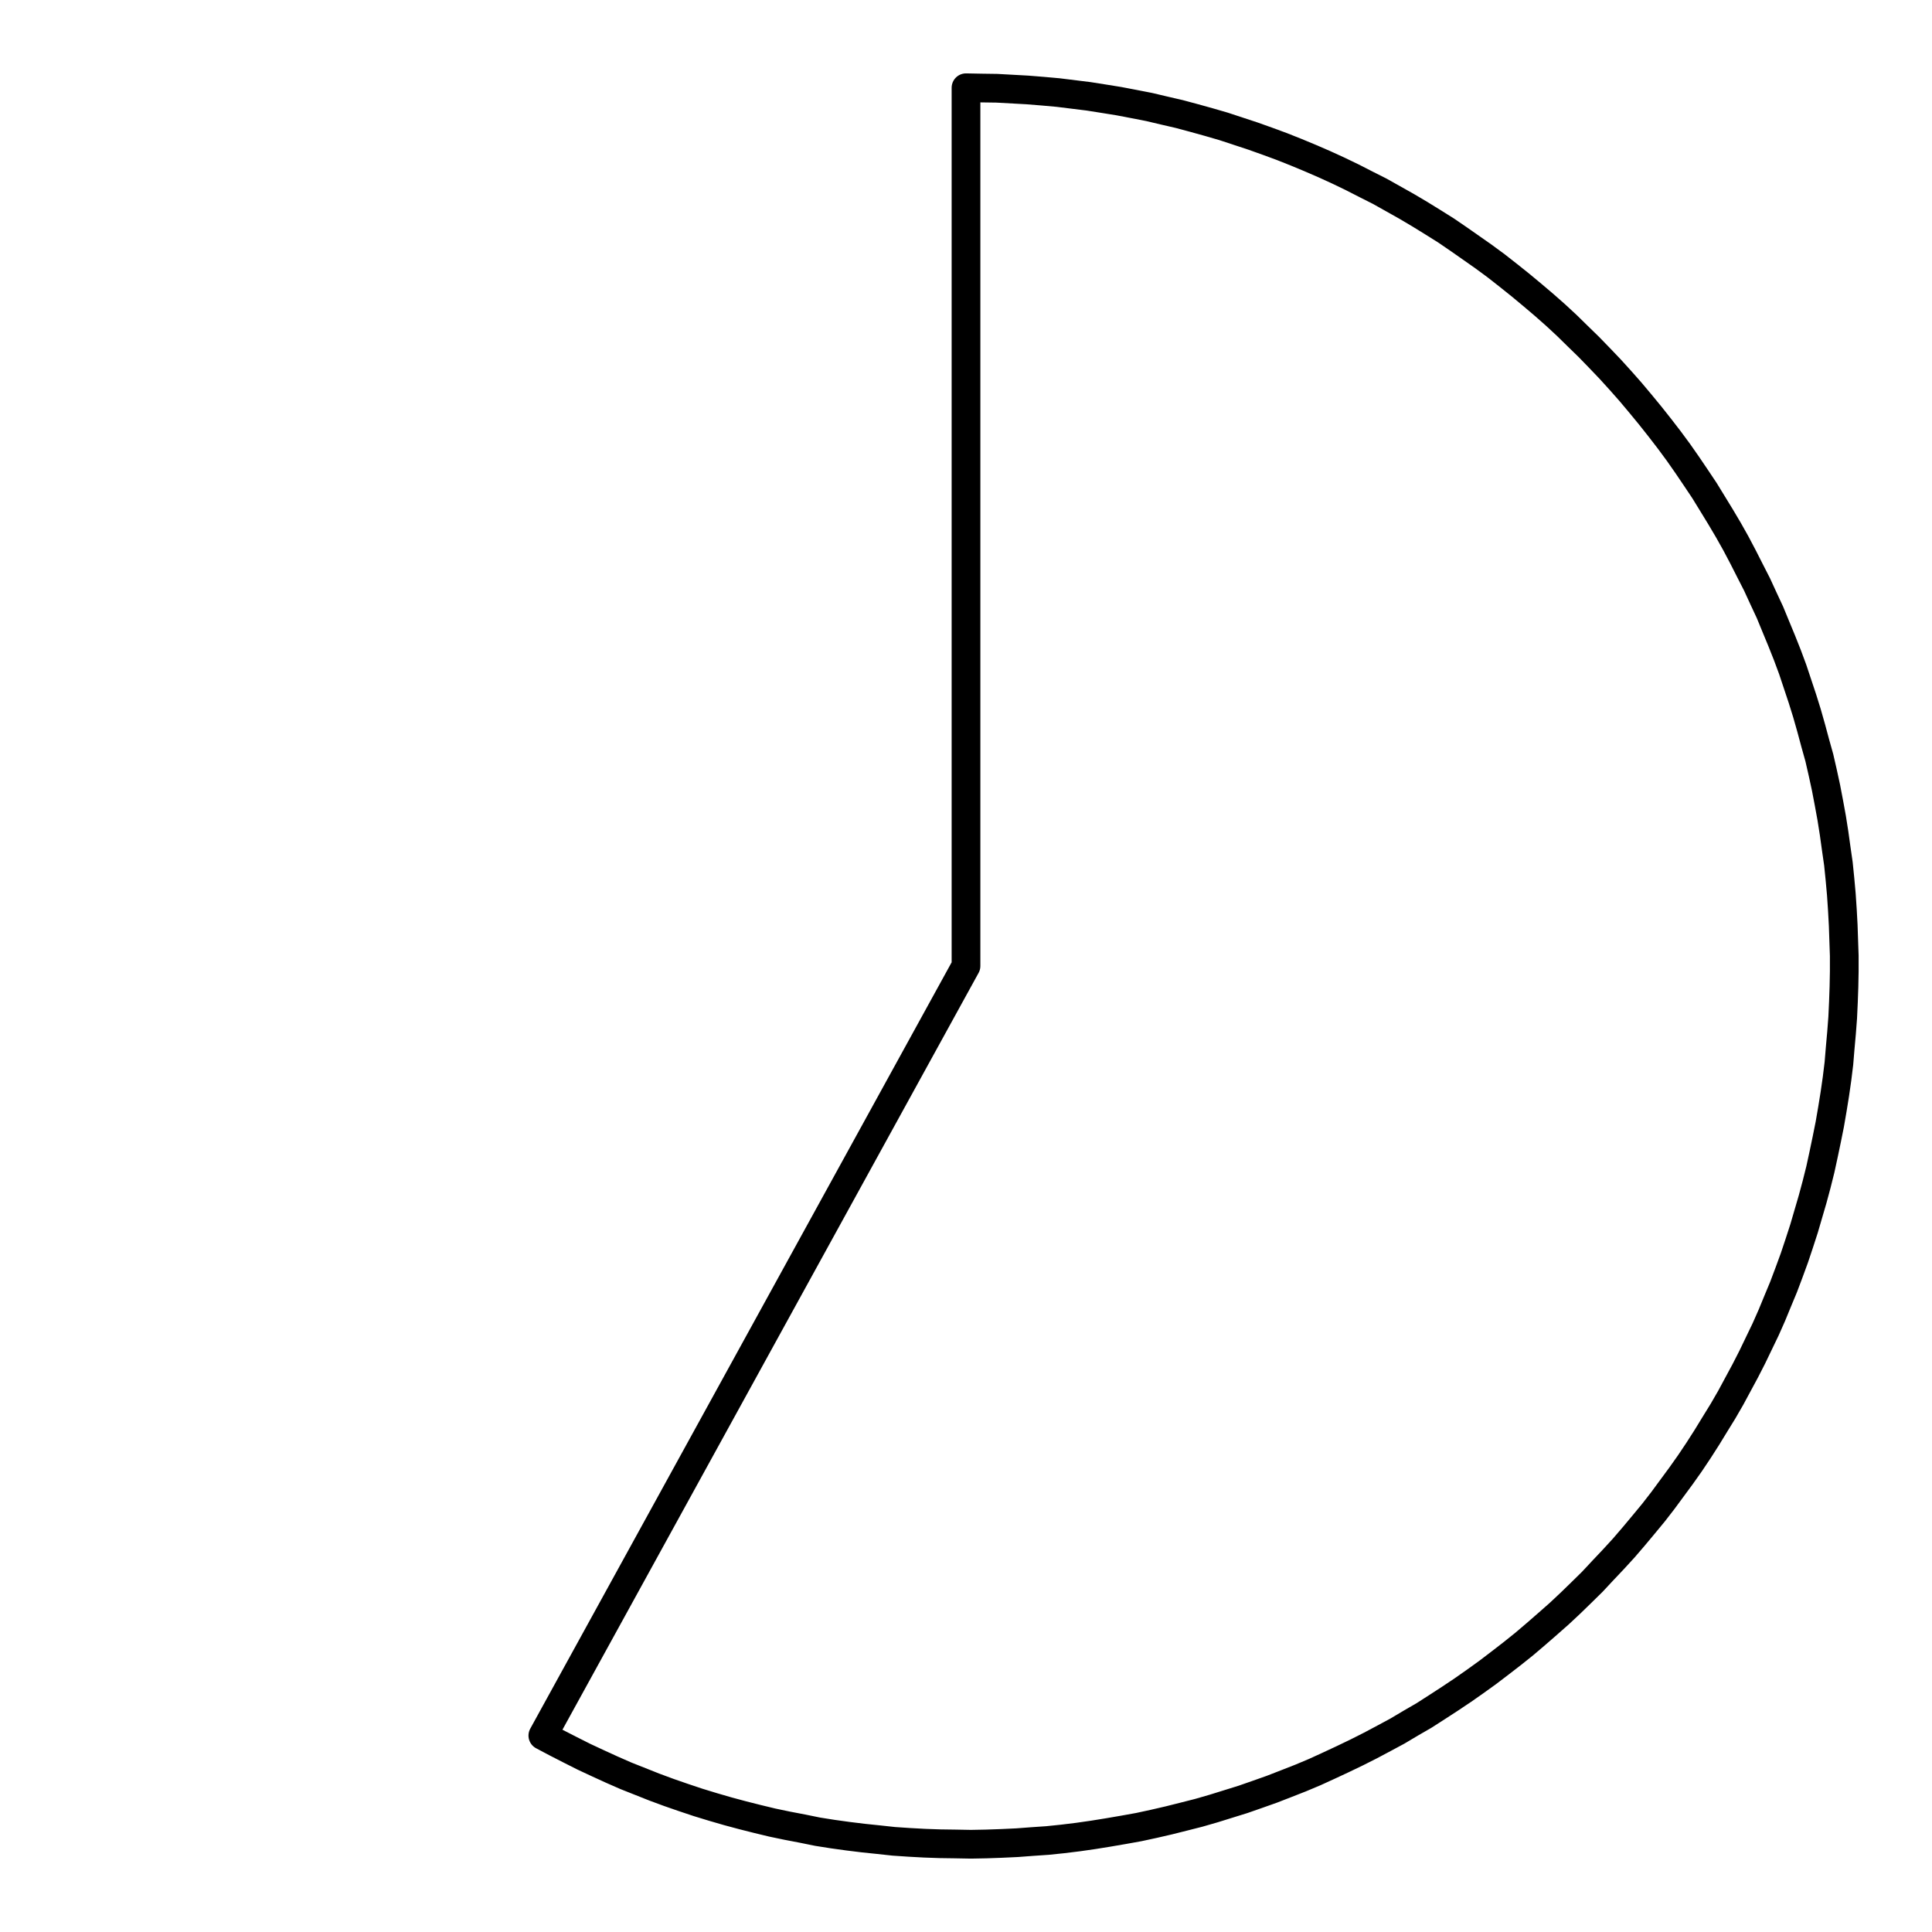 <?xml version="1.0" encoding="UTF-8"?>
<svg xmlns="http://www.w3.org/2000/svg" xmlns:xlink="http://www.w3.org/1999/xlink" width="72pt" height="72pt" viewBox="0 0 72 72" version="1.1">
<g id="surface786">
<path style="fill:none;stroke-width:1.07;stroke-linecap:round;stroke-linejoin:round;stroke:rgb(0%,0%,0%);stroke-opacity:1;stroke-miterlimit:10;" d="M 36 3.27 L 36.57 3.281 L 37.148 3.289 L 38.289 3.352 L 38.859 3.398 L 39.43 3.449 L 40.57 3.59 L 41.141 3.68 L 41.699 3.77 L 42.27 3.879 L 42.828 3.988 L 43.391 4.121 L 43.949 4.25 L 44.5 4.398 L 45.051 4.551 L 45.602 4.711 L 46.148 4.891 L 46.691 5.07 L 47.23 5.262 L 47.77 5.461 L 48.301 5.672 L 48.828 5.891 L 49.359 6.121 L 49.879 6.359 L 50.398 6.609 L 50.91 6.871 L 51.422 7.129 L 52.422 7.691 L 52.91 7.98 L 53.398 8.281 L 53.891 8.59 L 54.359 8.91 L 54.828 9.238 L 55.301 9.57 L 55.762 9.91 L 56.211 10.262 L 56.66 10.621 L 57.102 10.988 L 57.539 11.359 L 57.969 11.738 L 58.391 12.129 L 58.801 12.531 L 59.211 12.93 L 59.609 13.34 L 60.012 13.762 L 60.391 14.18 L 60.77 14.609 L 61.141 15.051 L 61.5 15.488 L 61.859 15.941 L 62.211 16.398 L 62.551 16.859 L 62.879 17.328 L 63.199 17.801 L 63.52 18.281 L 63.82 18.77 L 64.121 19.262 L 64.41 19.75 L 64.691 20.25 L 64.961 20.762 L 65.219 21.27 L 65.48 21.781 L 65.719 22.301 L 65.961 22.82 L 66.18 23.352 L 66.398 23.879 L 66.609 24.41 L 66.809 24.949 L 67.172 26.039 L 67.34 26.578 L 67.5 27.141 L 67.648 27.691 L 67.801 28.238 L 67.93 28.801 L 68.051 29.359 L 68.16 29.93 L 68.262 30.488 L 68.352 31.059 L 68.43 31.621 L 68.512 32.191 L 68.57 32.762 L 68.621 33.328 L 68.66 33.91 L 68.691 34.48 L 68.73 35.621 L 68.73 36.199 L 68.719 36.77 L 68.699 37.34 L 68.672 37.922 L 68.629 38.488 L 68.578 39.059 L 68.531 39.629 L 68.461 40.199 L 68.379 40.77 L 68.289 41.328 L 68.191 41.898 L 68.078 42.461 L 67.961 43.02 L 67.84 43.578 L 67.699 44.141 L 67.551 44.691 L 67.391 45.238 L 67.23 45.789 L 67.051 46.34 L 66.871 46.879 L 66.672 47.422 L 66.469 47.961 L 66.25 48.488 L 66.031 49.02 L 65.801 49.539 L 65.301 50.578 L 65.039 51.09 L 64.5 52.09 L 64.211 52.59 L 63.91 53.078 L 63.609 53.57 L 63.301 54.051 L 62.98 54.531 L 62.648 55 L 61.969 55.922 L 61.621 56.371 L 61.25 56.82 L 60.891 57.25 L 60.512 57.691 L 60.129 58.109 L 59.73 58.531 L 59.34 58.949 L 58.93 59.352 L 58.52 59.75 L 58.102 60.141 L 57.672 60.52 L 57.238 60.898 L 56.801 61.27 L 56.352 61.629 L 55.898 61.98 L 55.441 62.328 L 54.98 62.66 L 54.512 62.988 L 54.031 63.309 L 53.551 63.621 L 53.07 63.93 L 52.57 64.219 L 52.078 64.512 L 51.578 64.781 L 51.07 65.051 L 50.559 65.309 L 50.039 65.559 L 49.52 65.801 L 49 66.039 L 48.469 66.262 L 47.941 66.469 L 47.398 66.68 L 46.859 66.871 L 46.32 67.059 L 45.77 67.23 L 45.23 67.398 L 44.672 67.559 L 44.121 67.699 L 43.559 67.84 L 43 67.969 L 42.441 68.09 L 41.879 68.191 L 41.309 68.289 L 40.75 68.379 L 40.18 68.461 L 39.609 68.531 L 39.039 68.59 L 38.469 68.629 L 37.898 68.672 L 37.32 68.699 L 36.75 68.719 L 36.18 68.73 L 35.602 68.719 L 35.031 68.711 L 34.461 68.691 L 33.891 68.66 L 33.309 68.621 L 32.738 68.559 L 32.172 68.5 L 31.602 68.43 L 31.039 68.352 L 30.469 68.262 L 29.91 68.148 L 29.34 68.039 L 28.781 67.922 L 28.23 67.789 L 27.672 67.648 L 27.121 67.5 L 26.57 67.34 L 26.02 67.172 L 25.469 66.988 L 24.93 66.801 L 24.391 66.602 L 23.328 66.18 L 22.801 65.949 L 22.281 65.711 L 21.762 65.469 L 21.25 65.211 L 20.738 64.949 L 20.23 64.68 L 36 36 L 36 3.27 "/>
</g>
</svg>
